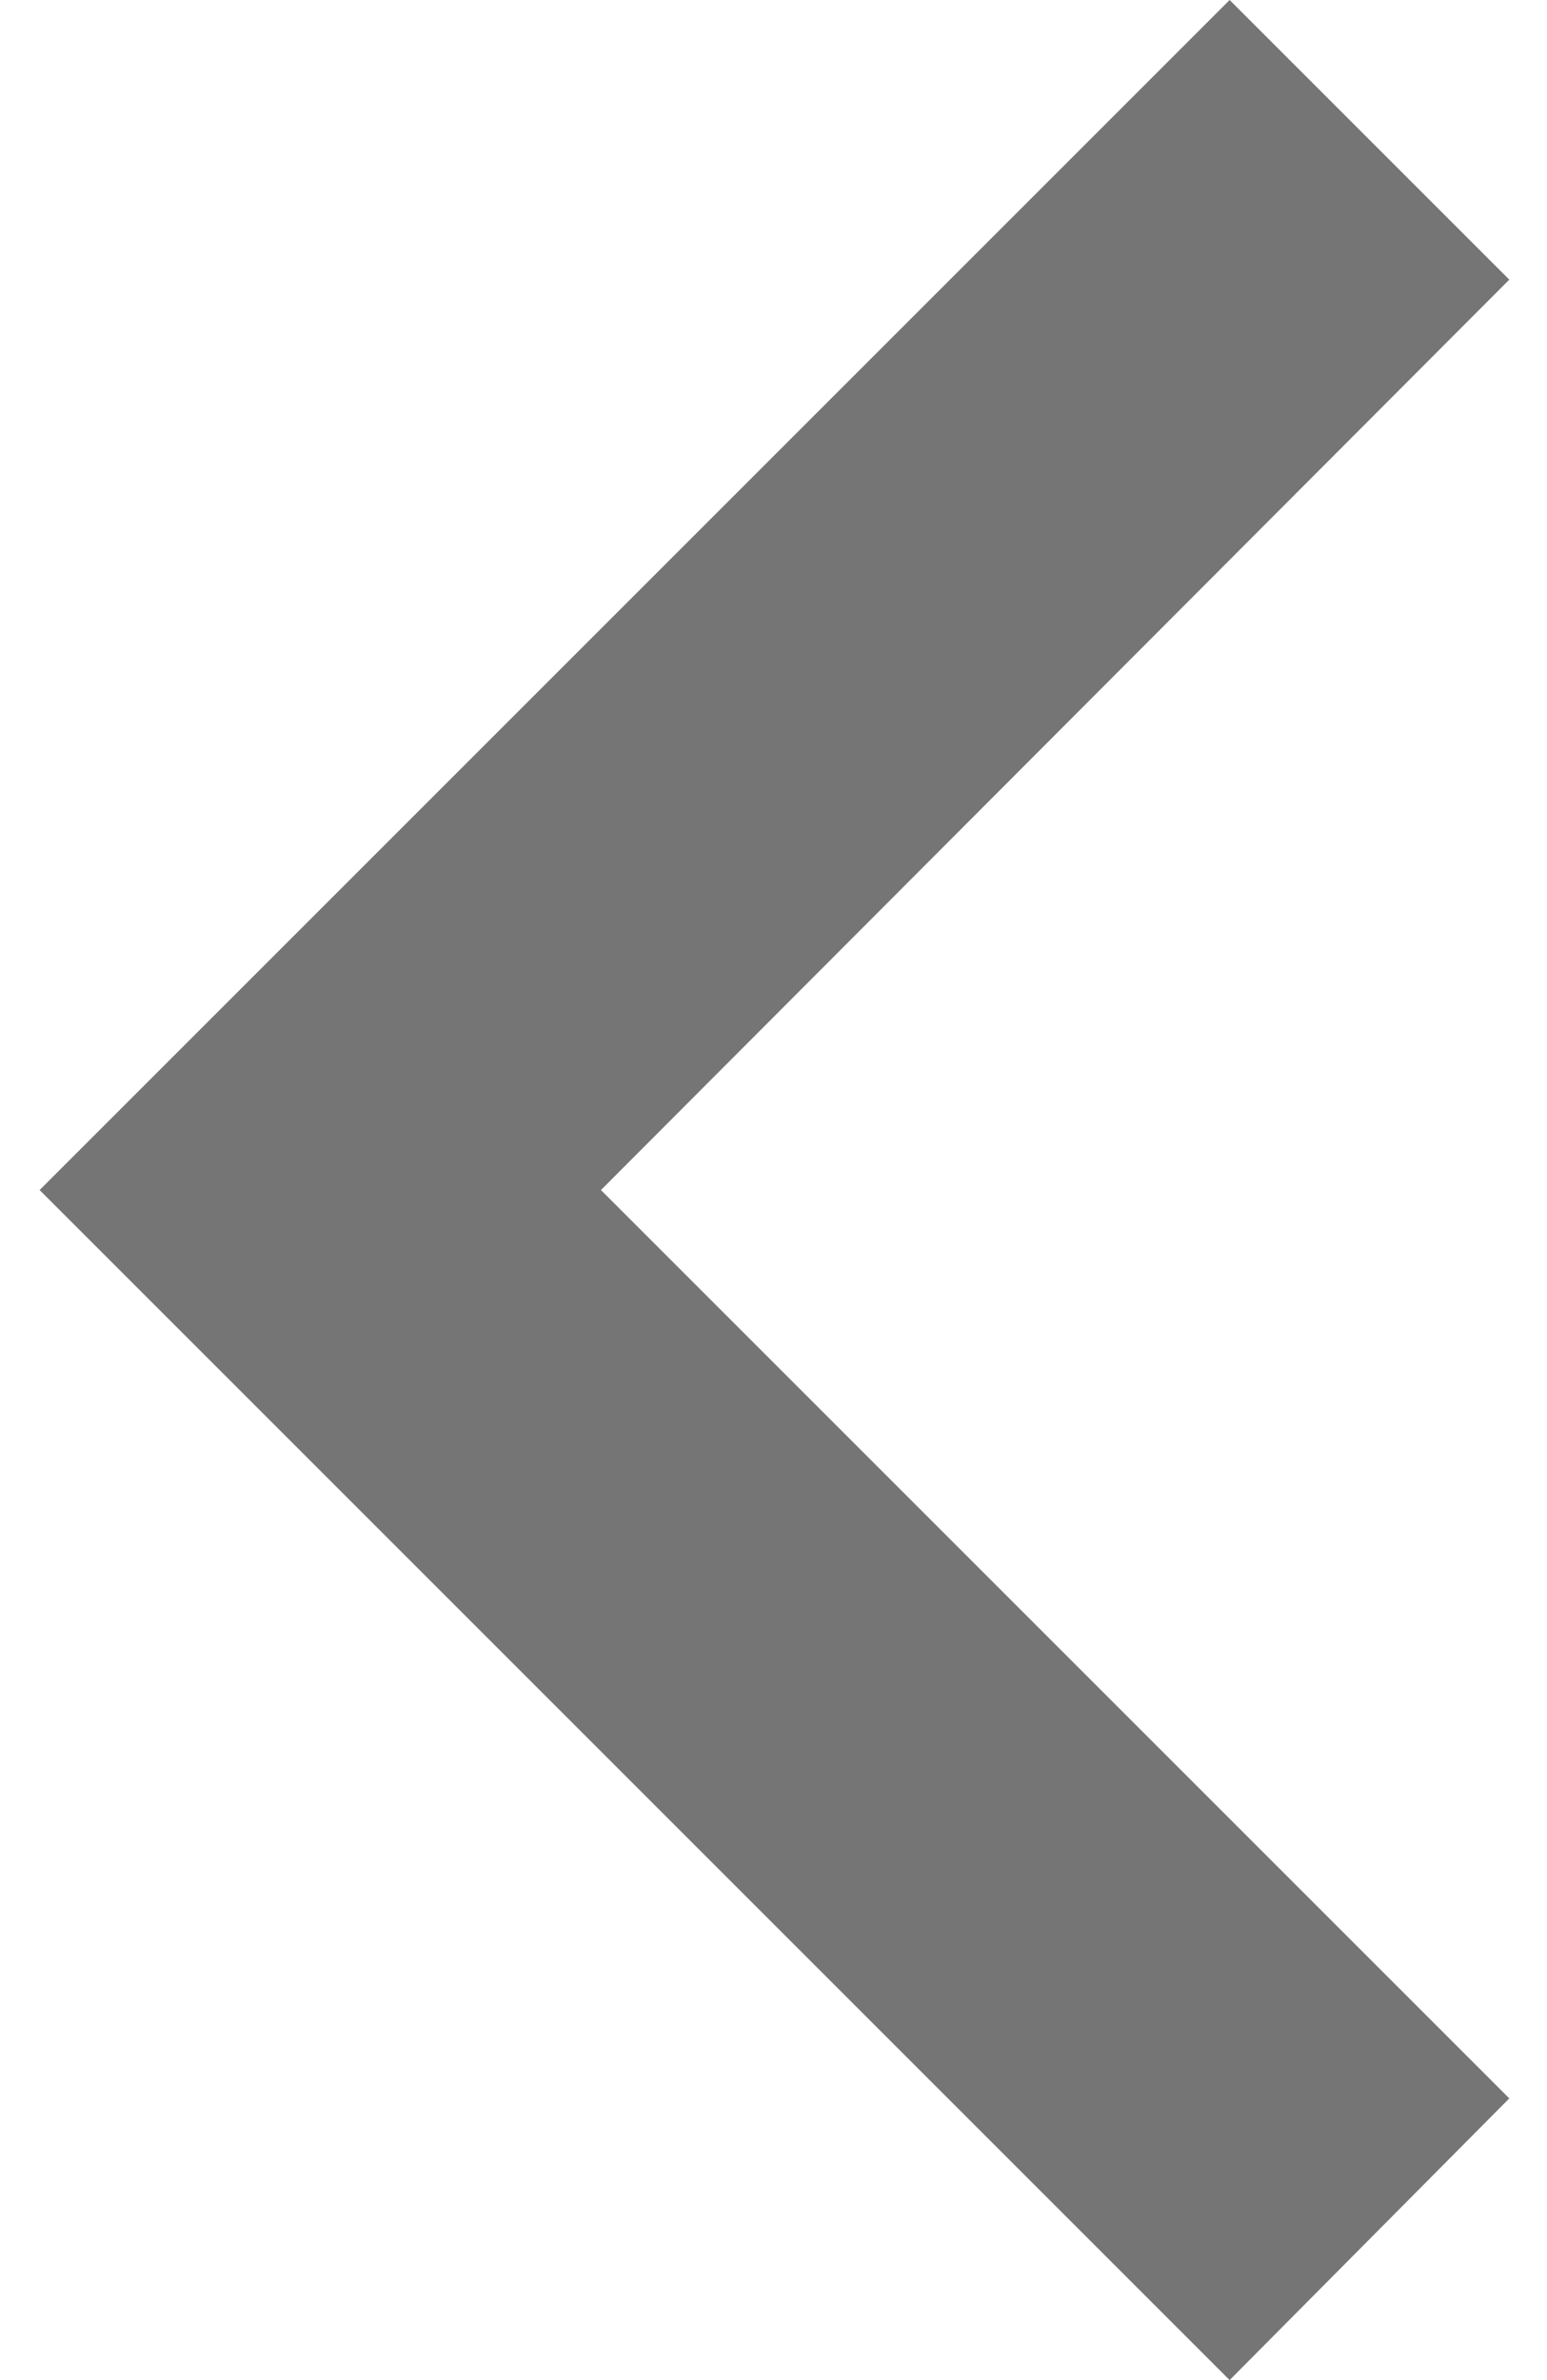 <svg width="13" height="20" viewBox="0 0 13 20" fill="none" xmlns="http://www.w3.org/2000/svg">
<path d="M12.683 17.633L5.05 10L12.683 2.35L10.333 0L0.333 10L10.333 20L12.683 17.633Z" fill="#757575"/>
</svg>
